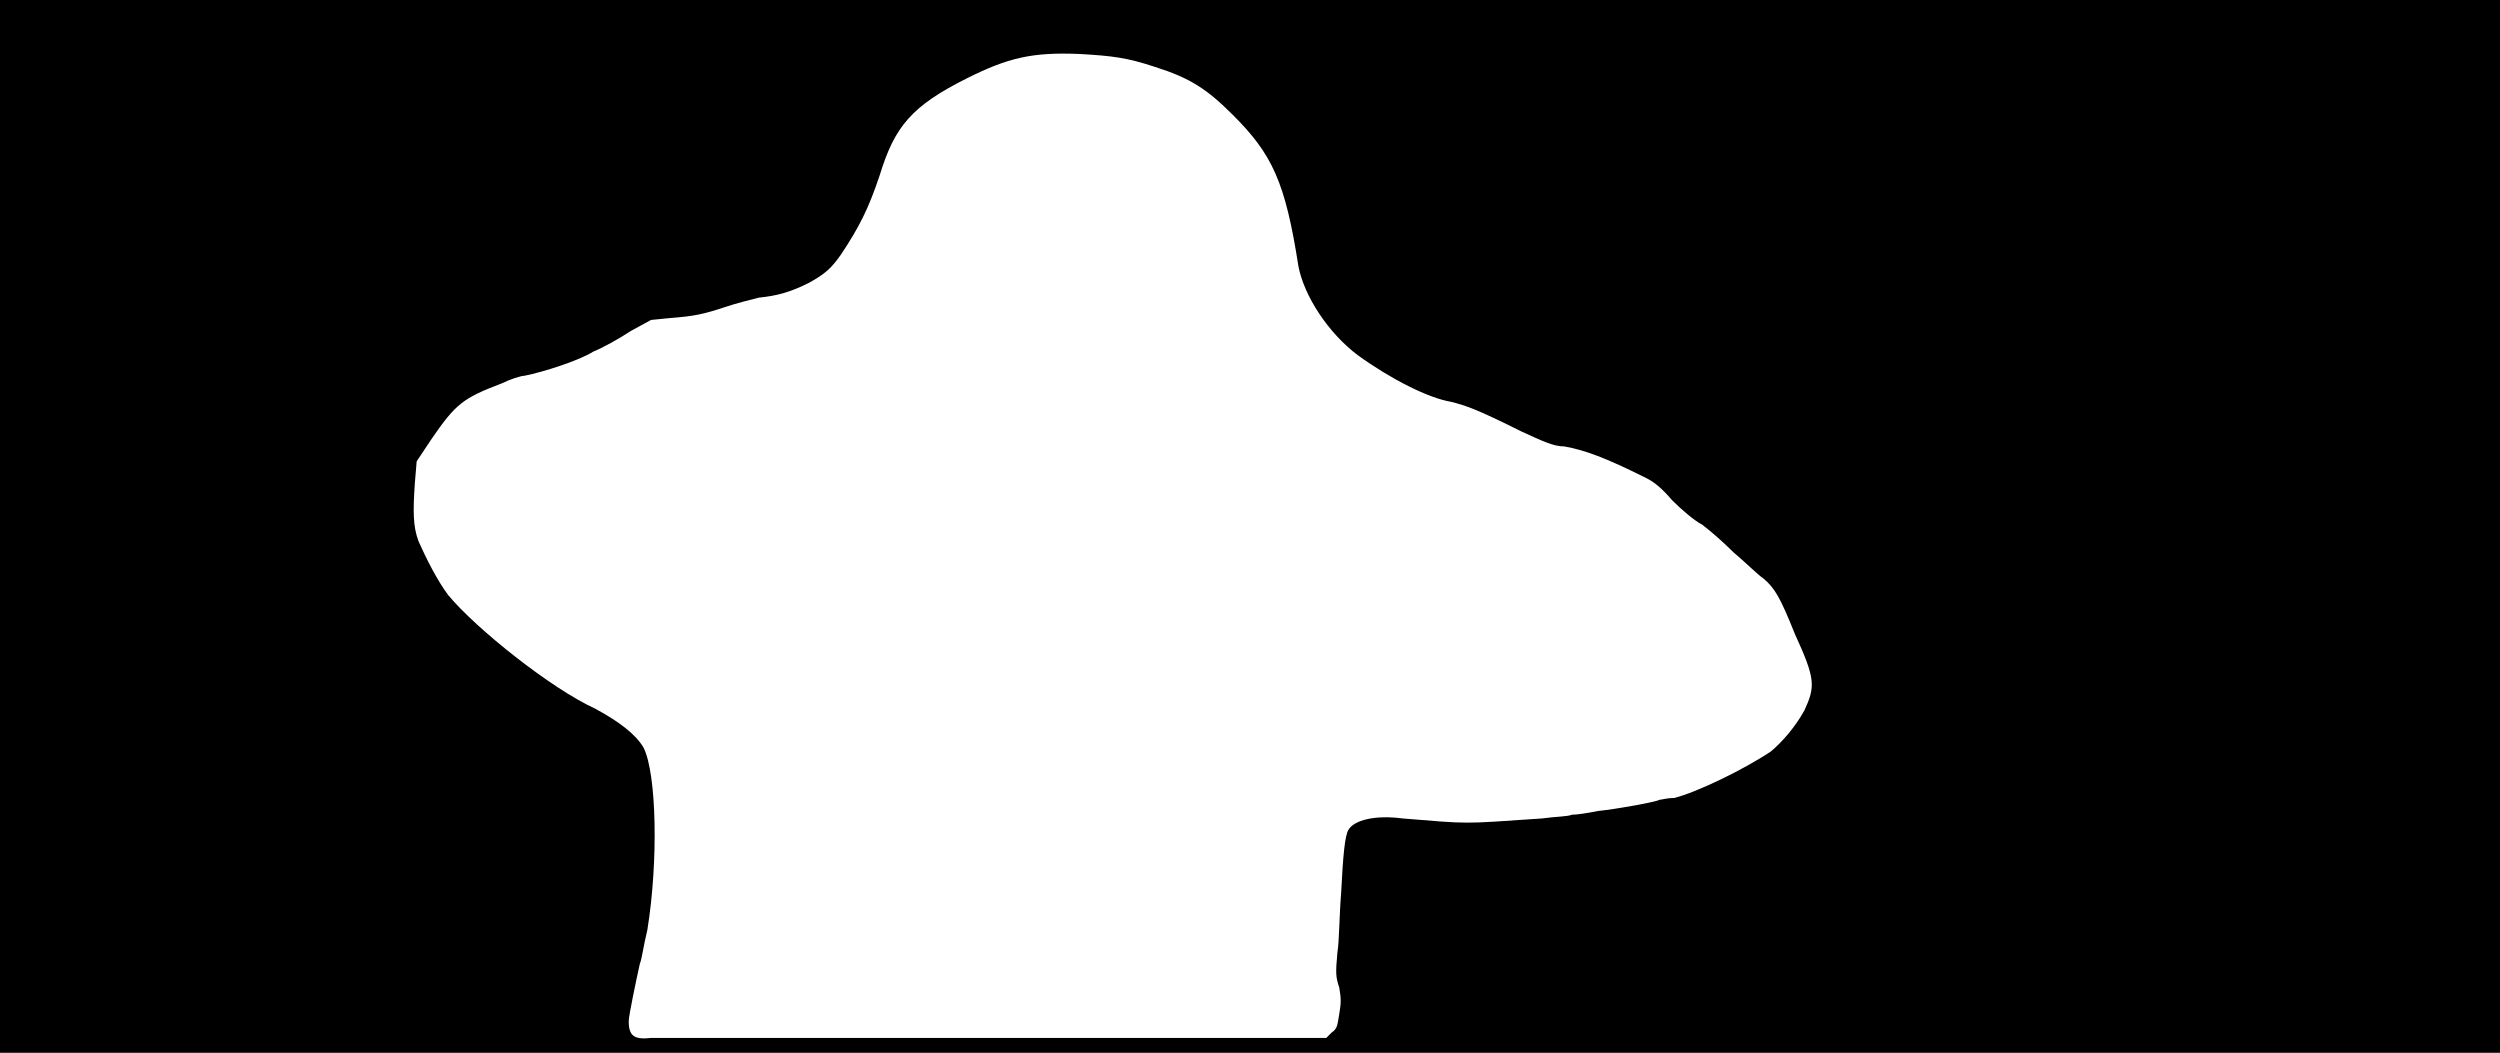<svg xmlns="http://www.w3.org/2000/svg" width="1344" height="566"><path d="M0 283V0h1344v566H0V283m449 275h264l3-3c3-2 3-4 4-10s1-8 0-14c-2-6-2-8-1-19 1-6 1-20 2-32 1-20 2-31 4-34 3-5 14-8 29-6 37 3 31 3 75 0 7-1 14-1 16-2 3 0 9-1 14-2 10-1 32-5 33-6 1 0 4-1 8-1 12-3 37-15 52-25 6-5 13-13 18-22 6-13 6-17-5-41-8-20-11-25-17-30-3-2-10-9-16-14-6-6-13-12-17-15-4-2-11-8-16-13-6-7-10-10-14-12-22-11-33-15-44-17-6 0-12-3-23-8-24-12-30-14-38-16-12-2-32-12-50-25-16-12-29-32-32-48-7-45-14-60-35-81-14-14-23-20-42-26-15-5-23-6-41-7-25-1-38 2-60 13-30 15-39 26-47 52-6 18-11 28-21 43-5 7-8 10-17 15-10 5-17 7-27 8-4 1-12 3-18 5-12 4-17 5-30 6l-10 1-11 6c-6 4-15 9-20 11-8 5-27 11-37 13-2 0-8 2-12 4-21 8-25 11-38 30l-8 12-1 12c-1 15-1 23 2 31 4 9 10 21 16 29 15 18 55 50 79 61 13 7 22 14 26 21 7 14 8 61 2 98-2 8-3 16-4 18-2 9-6 28-6 31 0 8 3 10 12 9h99z"/></svg>